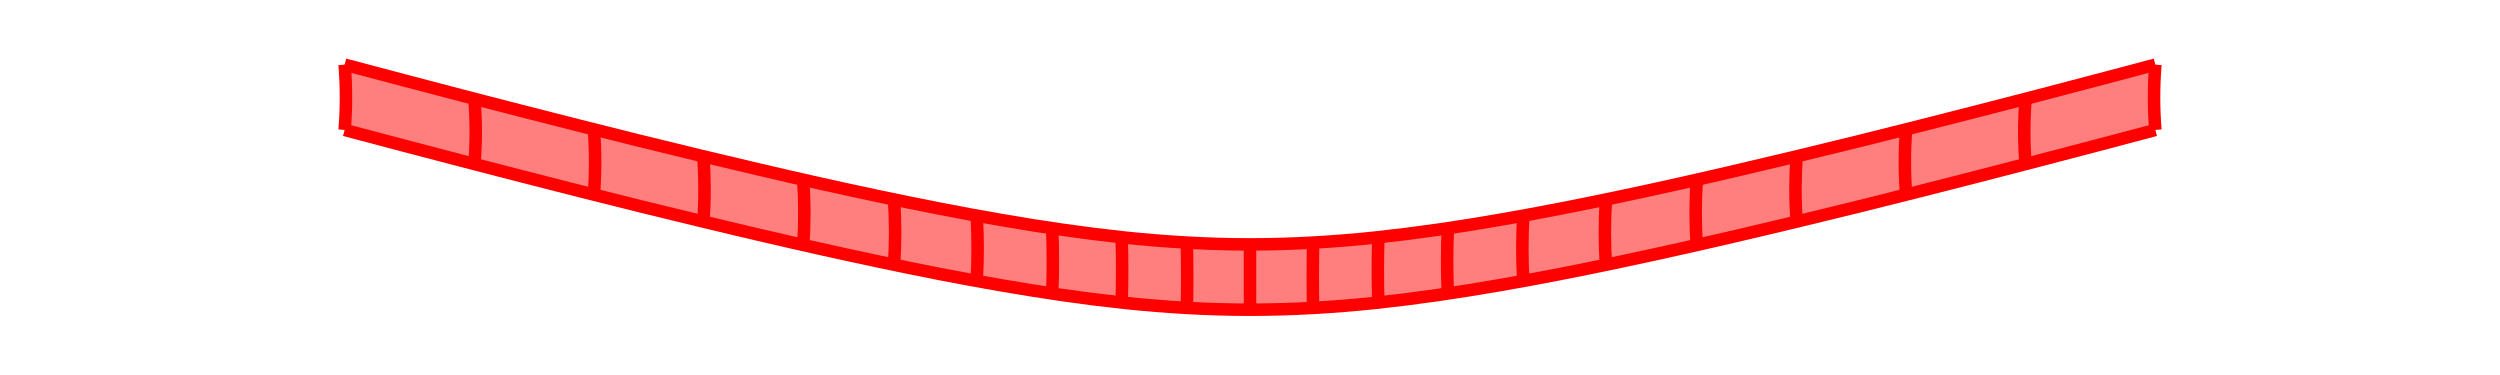 <?xml version="1.0" encoding="UTF-8"?>
<svg xmlns="http://www.w3.org/2000/svg" xmlns:xlink="http://www.w3.org/1999/xlink" width="200mm" height="30mm" viewBox="0 0 200 30" version="1.1">
<g id="surface46770">
<rect x="0" y="0" width="200" height="30" style="fill:rgb(100%,100%,100%);fill-opacity:1;stroke:none;"/>
<path style=" stroke:none;fill-rule:nonzero;fill:rgb(100%,49.804%,49.804%);fill-opacity:1;" d="M 27.57 10.395 C 29.164 10.82 30.734 11.234 32.277 11.641 C 33.879 12.062 35.449 12.477 36.992 12.875 C 38.598 13.297 40.172 13.703 41.715 14.098 C 43.328 14.512 44.906 14.914 46.449 15.305 C 48.066 15.715 49.648 16.109 51.191 16.492 C 52.816 16.895 54.402 17.281 55.949 17.652 C 57.582 18.047 59.172 18.426 60.719 18.785 C 62.363 19.172 63.961 19.535 65.512 19.883 C 67.168 20.254 68.77 20.602 70.324 20.93 C 71.992 21.285 73.605 21.613 75.168 21.918 C 76.852 22.246 78.477 22.543 80.043 22.816 C 81.746 23.109 83.383 23.371 84.965 23.602 C 86.68 23.848 88.328 24.055 89.934 24.227 C 91.652 24.406 93.316 24.543 94.953 24.633 C 96.656 24.73 98.328 24.777 100 24.777 C 101.672 24.777 103.344 24.73 105.047 24.633 C 106.684 24.543 108.348 24.406 110.066 24.227 C 111.672 24.055 113.32 23.848 115.035 23.602 C 116.617 23.371 118.254 23.109 119.957 22.816 C 121.523 22.543 123.148 22.246 124.832 21.918 C 126.395 21.613 128.008 21.285 129.676 20.93 C 131.23 20.602 132.832 20.254 134.488 19.883 C 136.039 19.535 137.637 19.172 139.281 18.785 C 140.828 18.426 142.418 18.047 144.051 17.652 C 145.598 17.281 147.184 16.895 148.809 16.492 C 150.352 16.109 151.934 15.715 153.551 15.305 C 155.094 14.914 156.672 14.512 158.285 14.098 C 159.828 13.703 161.402 13.297 163.008 12.875 C 164.551 12.477 166.121 12.062 167.723 11.641 C 169.266 11.234 170.836 10.82 172.43 10.395 C 172.359 9.547 172.324 8.688 172.324 7.816 C 172.324 6.949 172.359 6.066 172.43 5.172 C 170.832 5.598 169.262 6.012 167.719 6.418 C 166.117 6.84 164.547 7.254 163.004 7.656 C 161.398 8.074 159.824 8.48 158.281 8.875 C 156.668 9.289 155.094 9.691 153.547 10.082 C 151.93 10.492 150.352 10.887 148.805 11.27 C 147.18 11.672 145.594 12.059 144.051 12.43 C 142.414 12.824 140.824 13.203 139.277 13.562 C 137.633 13.949 136.039 14.312 134.488 14.66 C 132.832 15.031 131.227 15.379 129.676 15.707 C 128.004 16.059 126.391 16.387 124.832 16.691 C 123.148 17.02 121.523 17.32 119.953 17.59 C 118.254 17.887 116.617 18.148 115.035 18.375 C 113.32 18.621 111.668 18.828 110.062 19 C 108.348 19.18 106.684 19.316 105.047 19.406 C 103.344 19.504 101.672 19.551 100 19.551 C 98.328 19.551 96.656 19.504 94.953 19.406 C 93.316 19.316 91.652 19.18 89.938 19 C 88.332 18.828 86.68 18.621 84.965 18.375 C 83.383 18.148 81.746 17.887 80.047 17.59 C 78.477 17.32 76.852 17.02 75.168 16.691 C 73.609 16.387 71.996 16.059 70.324 15.707 C 68.773 15.379 67.168 15.031 65.512 14.66 C 63.961 14.312 62.367 13.949 60.723 13.562 C 59.176 13.203 57.586 12.824 55.949 12.43 C 54.406 12.059 52.82 11.672 51.195 11.27 C 49.648 10.887 48.07 10.492 46.453 10.082 C 44.906 9.691 43.332 9.289 41.719 8.875 C 40.176 8.48 38.602 8.074 36.996 7.656 C 35.453 7.254 33.883 6.84 32.281 6.418 C 30.738 6.012 29.168 5.598 27.57 5.172 C 27.641 6.066 27.676 6.949 27.676 7.816 C 27.676 8.688 27.641 9.547 27.57 10.395 "/>
<path style="fill:none;stroke-width:1;stroke-linecap:butt;stroke-linejoin:miter;stroke:rgb(100%,0%,0%);stroke-opacity:1;stroke-miterlimit:10;" d="M 27.57 10.395 C 27.641 9.547 27.676 8.688 27.676 7.816 C 27.676 6.949 27.641 6.066 27.57 5.172 "/>
<path style="fill:none;stroke-width:1;stroke-linecap:butt;stroke-linejoin:miter;stroke:rgb(100%,0%,0%);stroke-opacity:1;stroke-miterlimit:10;" d="M 37.953 13.125 C 38.023 12.281 38.059 11.422 38.059 10.551 C 38.059 9.68 38.023 8.801 37.953 7.906 "/>
<path style="fill:none;stroke-width:1;stroke-linecap:butt;stroke-linejoin:miter;stroke:rgb(100%,0%,0%);stroke-opacity:1;stroke-miterlimit:10;" d="M 47.508 15.57 C 47.578 14.727 47.609 13.867 47.609 12.996 C 47.613 12.125 47.578 11.246 47.512 10.352 "/>
<path style="fill:none;stroke-width:1;stroke-linecap:butt;stroke-linejoin:miter;stroke:rgb(100%,0%,0%);stroke-opacity:1;stroke-miterlimit:10;" d="M 56.266 17.73 C 56.332 16.883 56.363 16.023 56.363 15.156 C 56.363 14.285 56.332 13.402 56.27 12.508 "/>
<path style="fill:none;stroke-width:1;stroke-linecap:butt;stroke-linejoin:miter;stroke:rgb(100%,0%,0%);stroke-opacity:1;stroke-miterlimit:10;" d="M 64.258 19.602 C 64.316 18.754 64.348 17.895 64.348 17.023 C 64.348 16.156 64.316 15.273 64.258 14.375 "/>
<path style="fill:none;stroke-width:1;stroke-linecap:butt;stroke-linejoin:miter;stroke:rgb(100%,0%,0%);stroke-opacity:1;stroke-miterlimit:10;" d="M 71.527 21.184 C 71.582 20.336 71.609 19.477 71.609 18.605 C 71.609 17.738 71.582 16.855 71.527 15.957 "/>
<path style="fill:none;stroke-width:1;stroke-linecap:butt;stroke-linejoin:miter;stroke:rgb(100%,0%,0%);stroke-opacity:1;stroke-miterlimit:10;" d="M 78.137 22.477 C 78.188 21.629 78.211 20.77 78.211 19.902 C 78.211 19.031 78.188 18.148 78.141 17.254 "/>
<path style="fill:none;stroke-width:1;stroke-linecap:butt;stroke-linejoin:miter;stroke:rgb(100%,0%,0%);stroke-opacity:1;stroke-miterlimit:10;" d="M 84.172 23.484 C 84.211 22.637 84.23 21.777 84.23 20.906 C 84.23 20.035 84.211 19.156 84.172 18.258 "/>
<path style="fill:none;stroke-width:1;stroke-linecap:butt;stroke-linejoin:miter;stroke:rgb(100%,0%,0%);stroke-opacity:1;stroke-miterlimit:10;" d="M 89.73 24.203 C 89.762 23.355 89.773 22.496 89.773 21.625 C 89.773 20.754 89.762 19.875 89.73 18.977 "/>
<path style="fill:none;stroke-width:1;stroke-linecap:butt;stroke-linejoin:miter;stroke:rgb(100%,0%,0%);stroke-opacity:1;stroke-miterlimit:10;" d="M 94.953 24.633 C 94.969 23.785 94.977 22.926 94.977 22.059 C 94.977 21.188 94.969 20.305 94.953 19.406 "/>
<path style="fill:none;stroke-width:1;stroke-linecap:butt;stroke-linejoin:miter;stroke:rgb(100%,0%,0%);stroke-opacity:1;stroke-miterlimit:10;" d="M 100 24.777 C 100 23.93 100 23.07 100 22.199 C 100 21.328 100 20.449 100 19.551 "/>
<path style="fill:none;stroke-width:1;stroke-linecap:butt;stroke-linejoin:miter;stroke:rgb(100%,0%,0%);stroke-opacity:1;stroke-miterlimit:10;" d="M 105.047 24.633 C 105.031 23.785 105.023 22.926 105.023 22.059 C 105.023 21.188 105.031 20.305 105.047 19.406 "/>
<path style="fill:none;stroke-width:1;stroke-linecap:butt;stroke-linejoin:miter;stroke:rgb(100%,0%,0%);stroke-opacity:1;stroke-miterlimit:10;" d="M 110.27 24.203 C 110.238 23.355 110.227 22.496 110.227 21.625 C 110.227 20.754 110.238 19.875 110.27 18.977 "/>
<path style="fill:none;stroke-width:1;stroke-linecap:butt;stroke-linejoin:miter;stroke:rgb(100%,0%,0%);stroke-opacity:1;stroke-miterlimit:10;" d="M 115.828 23.484 C 115.789 22.637 115.77 21.777 115.77 20.906 C 115.77 20.035 115.789 19.156 115.828 18.258 "/>
<path style="fill:none;stroke-width:1;stroke-linecap:butt;stroke-linejoin:miter;stroke:rgb(100%,0%,0%);stroke-opacity:1;stroke-miterlimit:10;" d="M 121.863 22.477 C 121.812 21.629 121.789 20.77 121.789 19.902 C 121.789 19.031 121.812 18.148 121.859 17.254 "/>
<path style="fill:none;stroke-width:1;stroke-linecap:butt;stroke-linejoin:miter;stroke:rgb(100%,0%,0%);stroke-opacity:1;stroke-miterlimit:10;" d="M 128.473 21.184 C 128.418 20.336 128.391 19.477 128.391 18.605 C 128.391 17.738 128.418 16.855 128.473 15.957 "/>
<path style="fill:none;stroke-width:1;stroke-linecap:butt;stroke-linejoin:miter;stroke:rgb(100%,0%,0%);stroke-opacity:1;stroke-miterlimit:10;" d="M 135.742 19.602 C 135.684 18.754 135.652 17.895 135.652 17.023 C 135.652 16.156 135.684 15.273 135.742 14.375 "/>
<path style="fill:none;stroke-width:1;stroke-linecap:butt;stroke-linejoin:miter;stroke:rgb(100%,0%,0%);stroke-opacity:1;stroke-miterlimit:10;" d="M 143.734 17.73 C 143.668 16.883 143.637 16.023 143.637 15.156 C 143.637 14.285 143.668 13.402 143.73 12.508 "/>
<path style="fill:none;stroke-width:1;stroke-linecap:butt;stroke-linejoin:miter;stroke:rgb(100%,0%,0%);stroke-opacity:1;stroke-miterlimit:10;" d="M 152.492 15.57 C 152.422 14.727 152.391 13.867 152.391 12.996 C 152.387 12.125 152.422 11.246 152.488 10.352 "/>
<path style="fill:none;stroke-width:1;stroke-linecap:butt;stroke-linejoin:miter;stroke:rgb(100%,0%,0%);stroke-opacity:1;stroke-miterlimit:10;" d="M 162.047 13.125 C 161.977 12.281 161.941 11.422 161.941 10.551 C 161.941 9.68 161.977 8.801 162.047 7.906 "/>
<path style="fill:none;stroke-width:1;stroke-linecap:butt;stroke-linejoin:miter;stroke:rgb(100%,0%,0%);stroke-opacity:1;stroke-miterlimit:10;" d="M 172.43 10.395 C 172.359 9.547 172.324 8.688 172.324 7.816 C 172.324 6.949 172.359 6.066 172.43 5.172 "/>
<path style="fill:none;stroke-width:1;stroke-linecap:butt;stroke-linejoin:miter;stroke:rgb(100%,0%,0%);stroke-opacity:1;stroke-miterlimit:10;" d="M 27.57 10.395 C 29.164 10.82 30.734 11.234 32.277 11.641 C 33.879 12.062 35.449 12.477 36.992 12.875 C 38.598 13.297 40.172 13.703 41.715 14.098 C 43.328 14.512 44.906 14.914 46.449 15.305 C 48.066 15.715 49.648 16.109 51.191 16.492 C 52.816 16.895 54.402 17.281 55.949 17.652 C 57.582 18.047 59.172 18.426 60.719 18.785 C 62.363 19.172 63.961 19.535 65.512 19.883 C 67.168 20.254 68.77 20.602 70.324 20.93 C 71.992 21.285 73.605 21.613 75.168 21.918 C 76.852 22.246 78.477 22.543 80.043 22.816 C 81.746 23.109 83.383 23.371 84.965 23.602 C 86.68 23.848 88.328 24.055 89.934 24.227 C 91.652 24.406 93.316 24.543 94.953 24.633 C 96.656 24.73 98.328 24.777 100 24.777 C 101.672 24.777 103.344 24.73 105.047 24.633 C 106.684 24.543 108.348 24.406 110.066 24.227 C 111.672 24.055 113.32 23.848 115.035 23.602 C 116.617 23.371 118.254 23.109 119.957 22.816 C 121.523 22.543 123.148 22.246 124.832 21.918 C 126.395 21.613 128.008 21.285 129.676 20.93 C 131.23 20.602 132.832 20.254 134.488 19.883 C 136.039 19.535 137.637 19.172 139.281 18.785 C 140.828 18.426 142.418 18.047 144.051 17.652 C 145.598 17.281 147.184 16.895 148.809 16.492 C 150.352 16.109 151.934 15.715 153.551 15.305 C 155.094 14.914 156.672 14.512 158.285 14.098 C 159.828 13.703 161.402 13.297 163.008 12.875 C 164.551 12.477 166.121 12.062 167.723 11.641 C 169.266 11.234 170.836 10.82 172.43 10.395 "/>
<path style="fill:none;stroke-width:1;stroke-linecap:butt;stroke-linejoin:miter;stroke:rgb(100%,0%,0%);stroke-opacity:1;stroke-miterlimit:10;" d="M 27.57 5.172 C 29.168 5.598 30.738 6.012 32.281 6.418 C 33.883 6.84 35.453 7.254 36.996 7.656 C 38.602 8.074 40.176 8.48 41.719 8.875 C 43.332 9.289 44.906 9.691 46.453 10.082 C 48.07 10.492 49.648 10.887 51.195 11.27 C 52.82 11.672 54.406 12.059 55.949 12.43 C 57.586 12.824 59.176 13.203 60.723 13.562 C 62.367 13.949 63.961 14.312 65.512 14.66 C 67.168 15.031 68.773 15.379 70.324 15.707 C 71.996 16.059 73.609 16.387 75.168 16.691 C 76.852 17.02 78.477 17.32 80.047 17.59 C 81.746 17.887 83.383 18.148 84.965 18.375 C 86.68 18.621 88.332 18.828 89.938 19 C 91.652 19.18 93.316 19.316 94.953 19.406 C 96.656 19.504 98.328 19.551 100 19.551 C 101.672 19.551 103.344 19.504 105.047 19.406 C 106.684 19.316 108.348 19.18 110.062 19 C 111.668 18.828 113.32 18.621 115.035 18.375 C 116.617 18.148 118.254 17.887 119.953 17.59 C 121.523 17.32 123.148 17.02 124.832 16.691 C 126.391 16.387 128.004 16.059 129.676 15.707 C 131.227 15.379 132.832 15.031 134.488 14.66 C 136.039 14.312 137.633 13.949 139.277 13.562 C 140.824 13.203 142.414 12.824 144.051 12.43 C 145.594 12.059 147.18 11.672 148.805 11.27 C 150.352 10.887 151.93 10.492 153.547 10.082 C 155.094 9.691 156.668 9.289 158.281 8.875 C 159.824 8.48 161.398 8.074 163.004 7.656 C 164.547 7.254 166.117 6.84 167.719 6.418 C 169.262 6.012 170.832 5.598 172.43 5.172 "/>
</g>
</svg>
